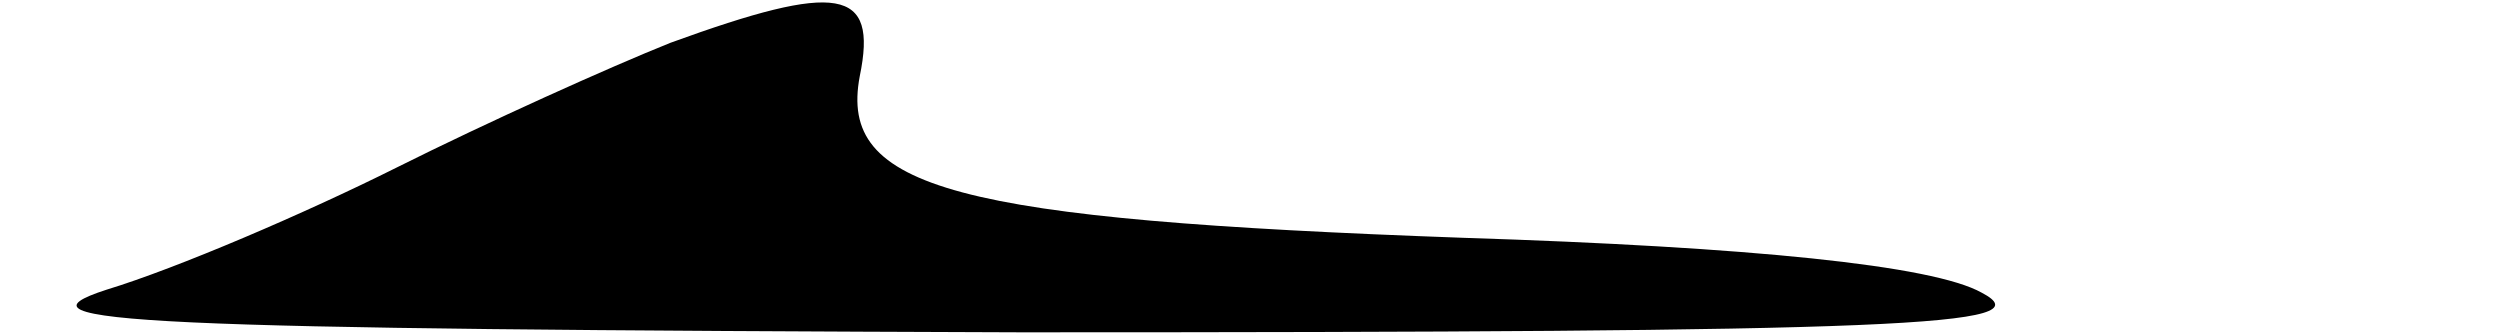 <?xml version="1.0" standalone="no"?>
<!DOCTYPE svg PUBLIC "-//W3C//DTD SVG 20010904//EN"
 "http://www.w3.org/TR/2001/REC-SVG-20010904/DTD/svg10.dtd">
<svg version="1.0" xmlns="http://www.w3.org/2000/svg"
 width="82pt" height="11pt" viewBox="0 0 82 11"
 preserveAspectRatio="xMidYMid meet">
<g transform="translate(0,11) scale(0.1,-0.1)"
fill="#000000" stroke="none">
<path fill="#000000" stroke="none" d="M220 96 c-20 -8 -60 -26 -90 -41 -30
-15 -72 -33 -95 -40 -34 -11 9 -13 300 -14 290 0 336 2 315 13 -16 9 -76 15
-170 18 -167 6 -205 16 -198 53 6 29 -7 31 -62 11z"/>
</g>
</svg>
